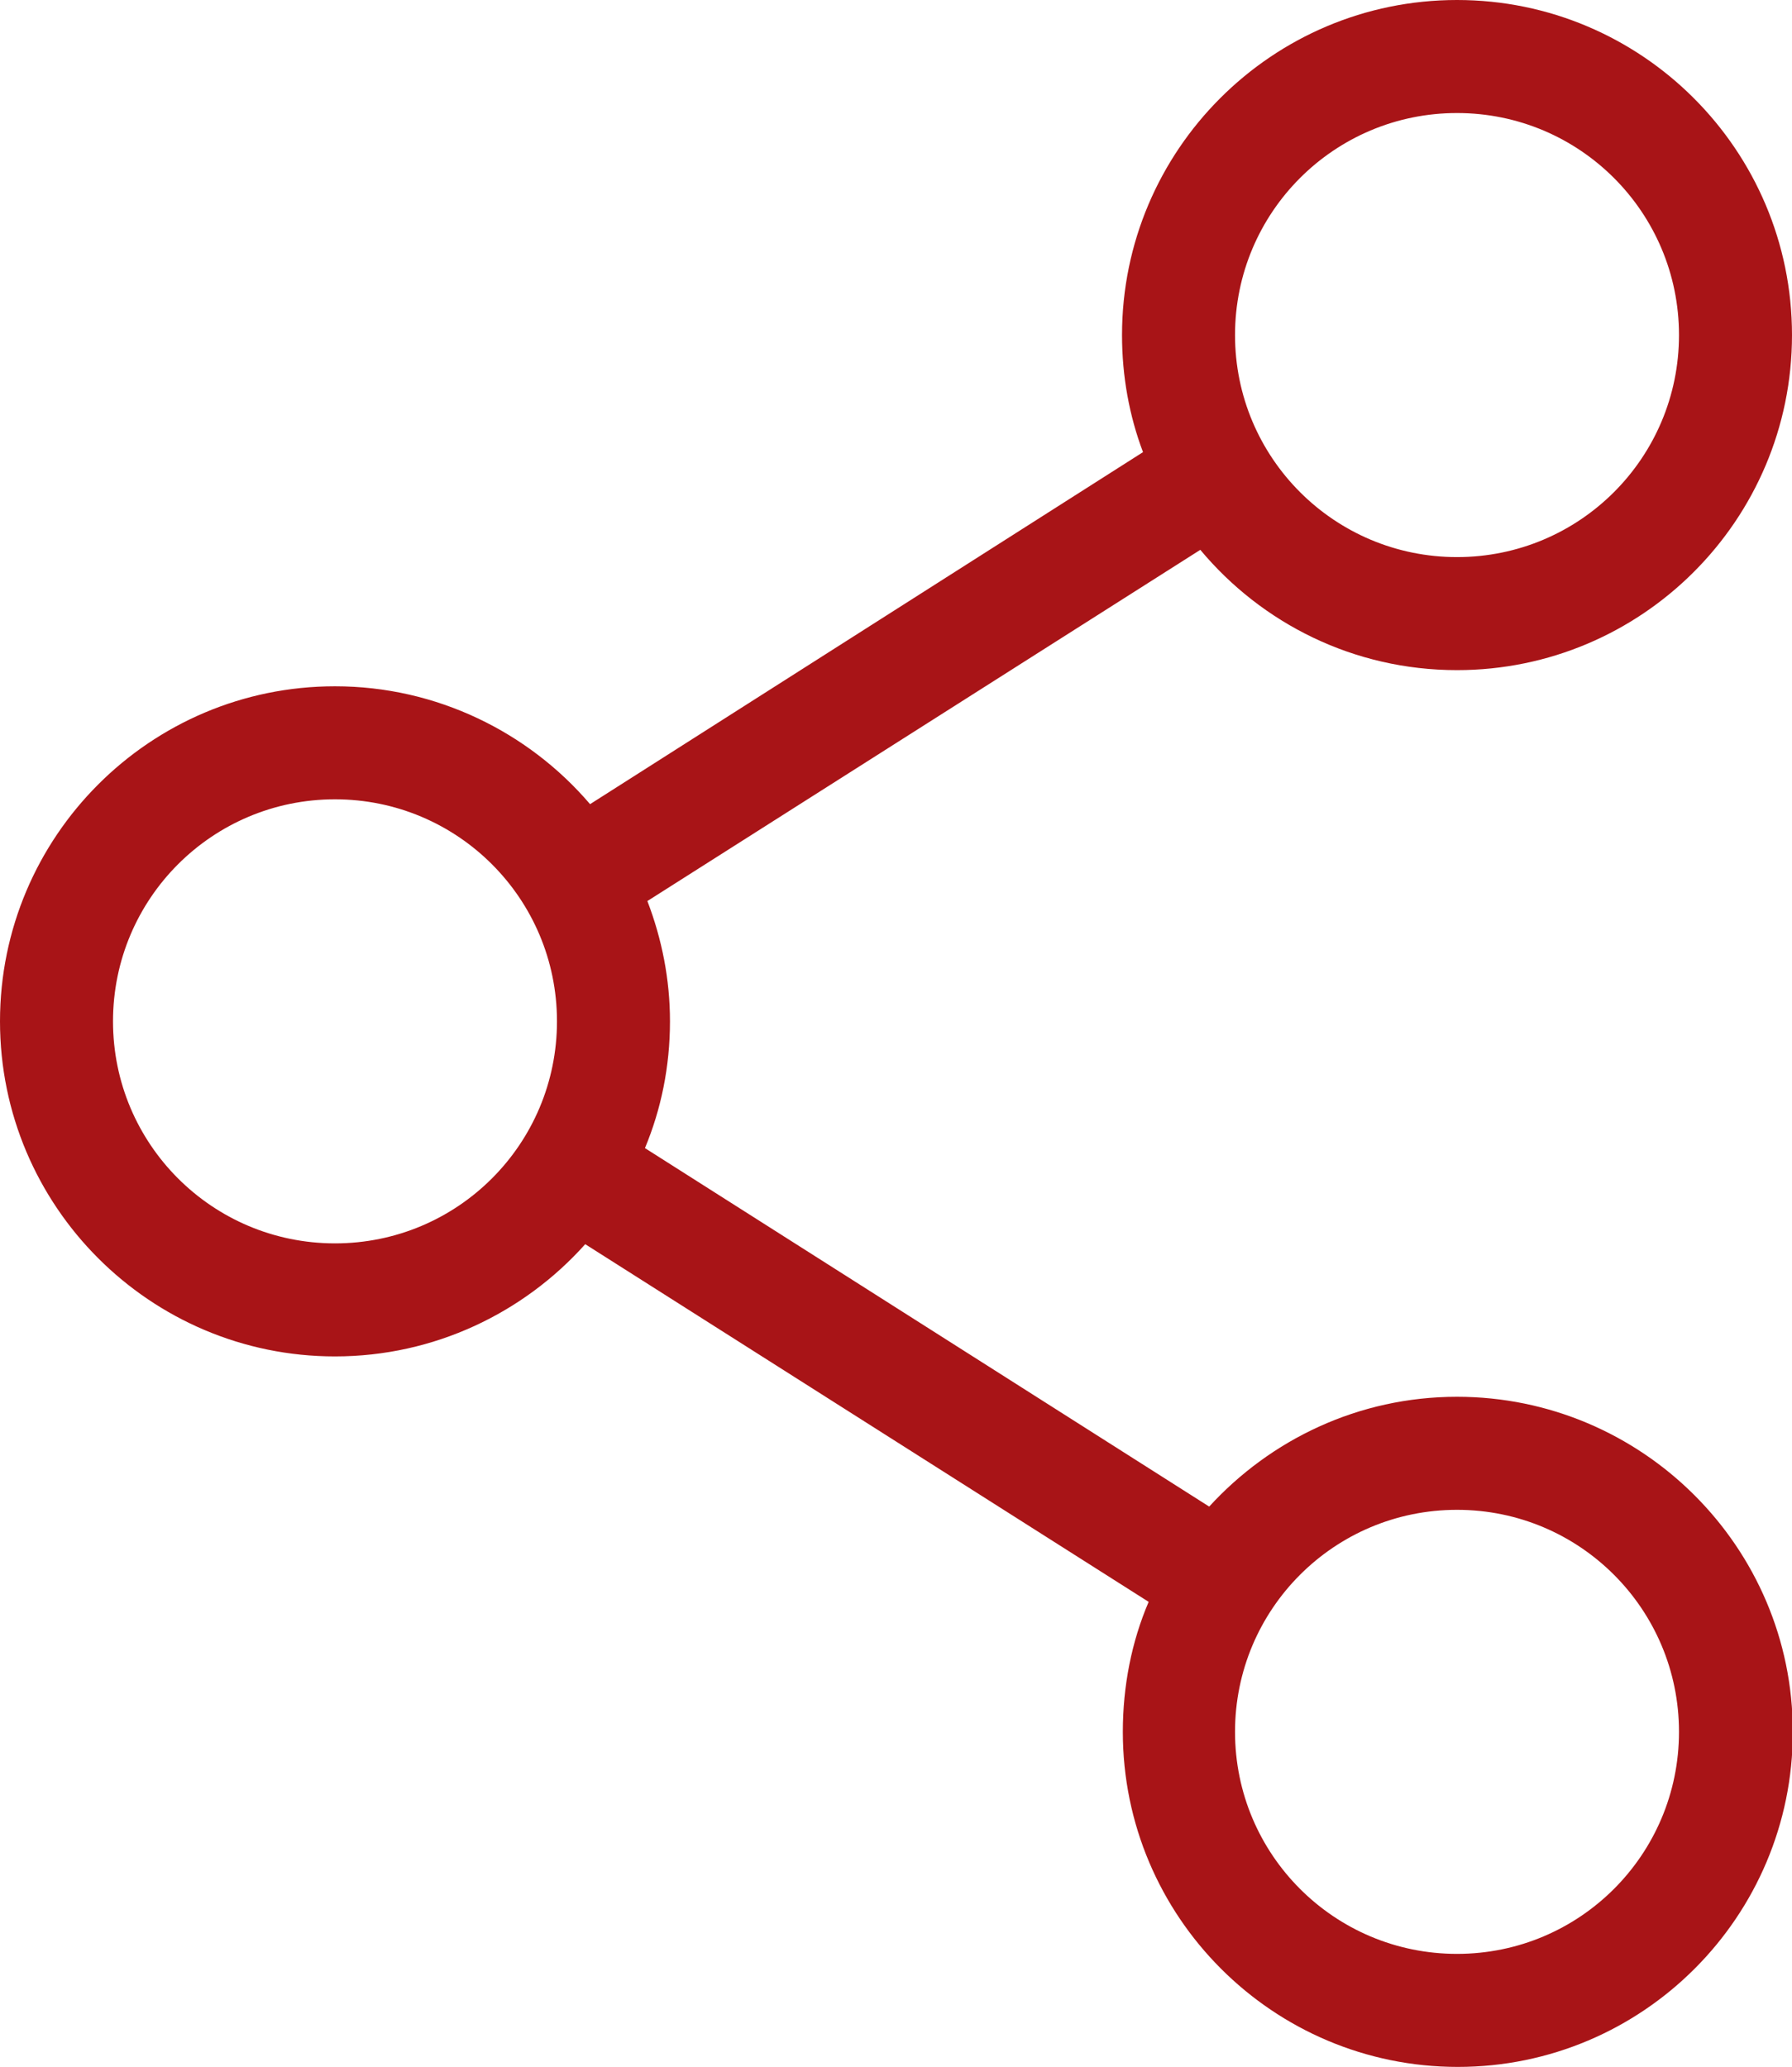 <?xml version="1.0" encoding="utf-8"?>
<!-- Generator: Adobe Illustrator 23.1.0, SVG Export Plug-In . SVG Version: 6.00 Build 0)  -->
<svg version="1.1" id="Layer_1" xmlns="http://www.w3.org/2000/svg" xmlns:xlink="http://www.w3.org/1999/xlink" x="0px" y="0px"
	 viewBox="0 0 222 256" style="enable-background:new 0 0 222 256;" xml:space="preserve">
<style type="text/css">
	.st0{fill:#A81417;}
</style>
<path class="st0" d="M180.5,173c-12.2,0-23.1,5.3-30.7,13.6l-69.9-44.4c2-4.8,3.1-10.1,3.1-15.7c0-5.2-1-10.2-2.8-14.9l68.5-43.5
	c7.6,9.1,19,14.9,31.8,14.9c22.9,0,41.5-18.6,41.5-41.5S203.4,0,180.5,0S139,18.6,139,41.5c0,5.1,0.9,10,2.6,14.5L73.1,99.6
	C65.5,90.7,54.1,85,41.5,85C18.6,85,0,103.6,0,126.5S18.6,168,41.5,168c12.3,0,23.4-5.4,31-13.9l69.8,44.3
	c-2.1,4.9-3.2,10.4-3.2,16.1c0,22.9,18.6,41.5,41.5,41.5s41.5-18.6,41.5-41.5S203.4,173,180.5,173z M180.5,14
	c15.2,0,27.5,12.3,27.5,27.5S195.7,69,180.5,69S153,56.7,153,41.5S165.3,14,180.5,14z M41.5,154C26.3,154,14,141.7,14,126.5
	S26.3,99,41.5,99S69,111.3,69,126.5S56.7,154,41.5,154z M180.5,242c-15.2,0-27.5-12.3-27.5-27.5s12.3-27.5,27.5-27.5
	s27.5,12.3,27.5,27.5S195.7,242,180.5,242z"/>
</svg>
